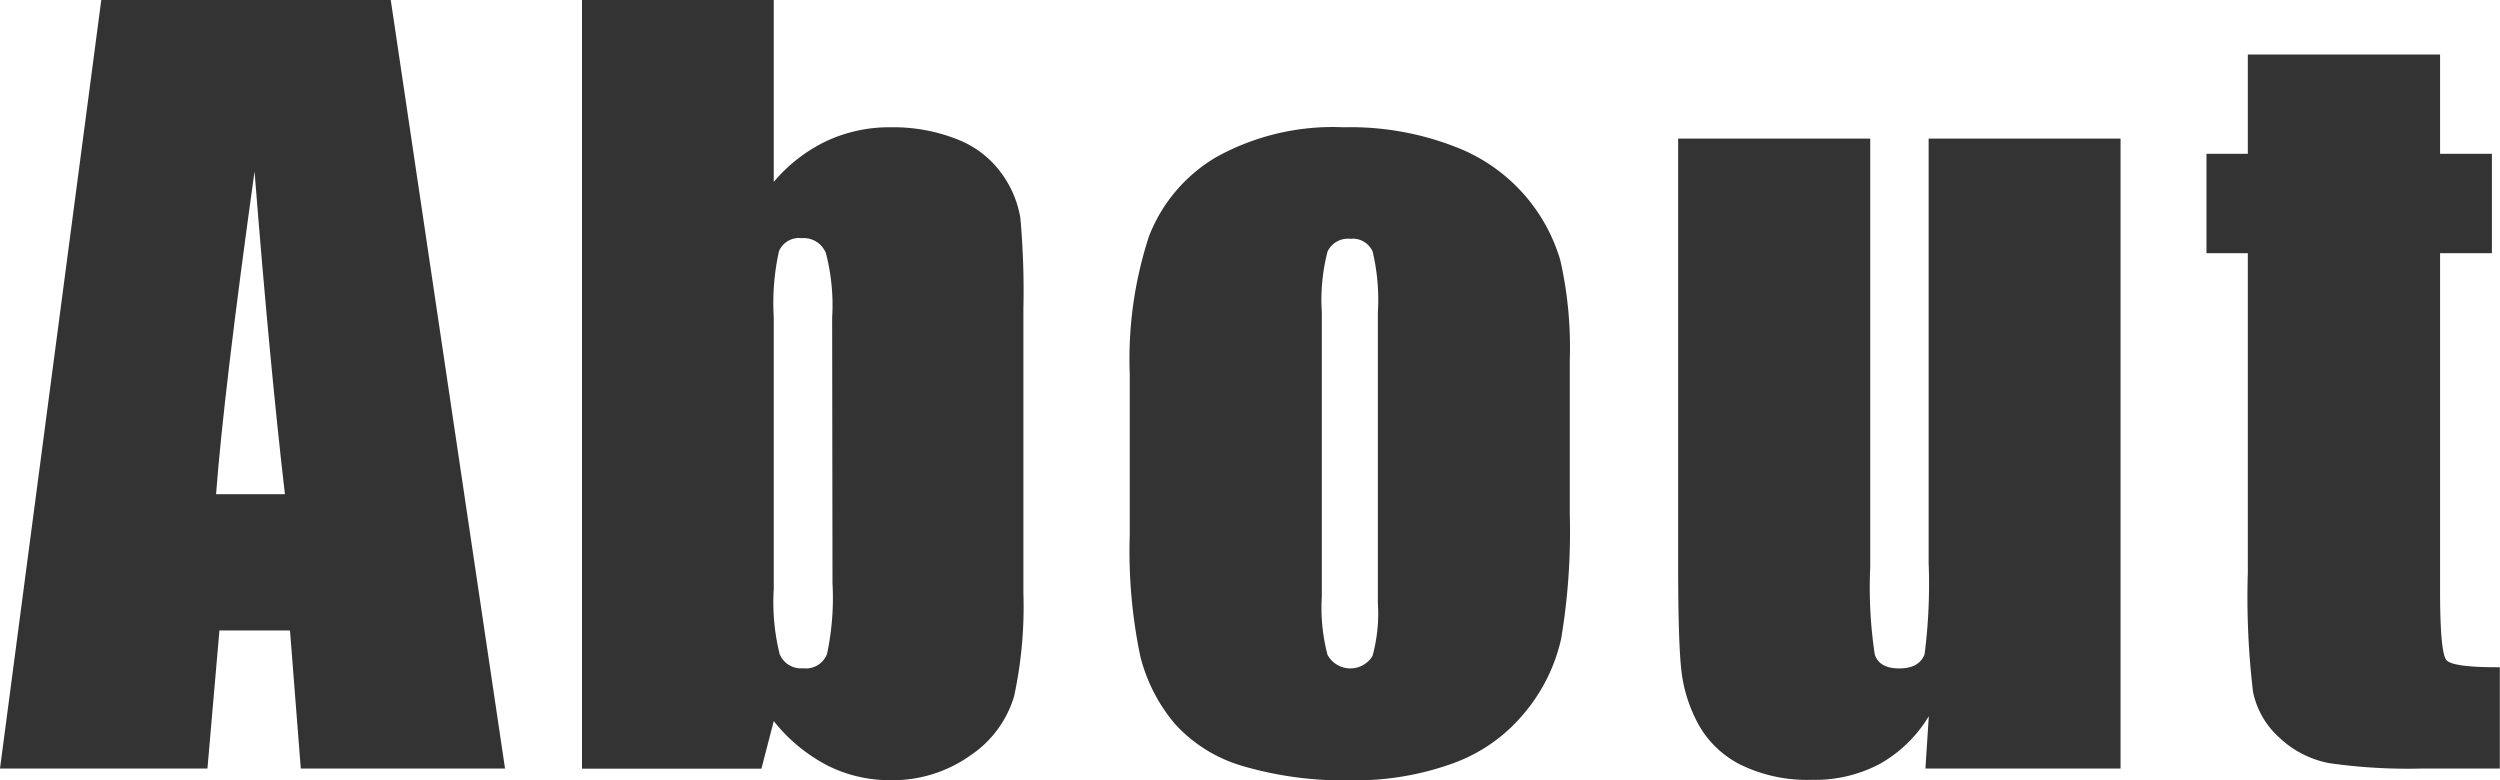 <svg 
  xmlns="http://www.w3.org/2000/svg"
  viewBox="0 0 148.11 46.21">
  <defs>
    <style>.cls-1{fill:#333;}</style>
  </defs>
  <title>about</title>
  <g id="Layer_2" data-name="Layer 2">
    <g id="Layer_1-2" data-name="Layer 1">
      <path class="cls-1" d="M23.15,0l6.77,45.53H17.82l-.64-8.18H13l-.71,8.18H0L6,0ZM16.88,29.28q-.9-7.74-1.8-19.12Q13.26,23.23,12.8,29.28Z"/>
      <path class="cls-1" d="M45.84,0V10.78A9.32,9.32,0,0,1,49,8.34a8.8,8.8,0,0,1,3.75-.8,10.28,10.28,0,0,1,4,.73,5.82,5.82,0,0,1,2.62,2.05,6.2,6.2,0,0,1,1.08,2.59,48.52,48.52,0,0,1,.18,5.4V35.13a25.13,25.13,0,0,1-.55,6.12,6.42,6.42,0,0,1-2.57,3.49,7.94,7.94,0,0,1-4.81,1.48A8.15,8.15,0,0,1,49,45.34a9.89,9.89,0,0,1-3.16-2.62l-.73,2.82H34.48V0ZM49.3,18.82A12.19,12.19,0,0,0,48.93,15a1.41,1.41,0,0,0-1.43-.89,1.29,1.29,0,0,0-1.35.77,14.13,14.13,0,0,0-.31,3.9V34.9a12.73,12.73,0,0,0,.35,3.85,1.36,1.36,0,0,0,1.39.84A1.33,1.33,0,0,0,49,38.73a16,16,0,0,0,.32-4.19Z"/>
      <path class="cls-1" d="M93,21.32v9.14a38.52,38.52,0,0,1-.51,7.38,10.36,10.36,0,0,1-2.17,4.39,9.78,9.78,0,0,1-4.26,3,17,17,0,0,1-6,1,21.34,21.34,0,0,1-6.38-.83,8.7,8.7,0,0,1-4.06-2.5,9.88,9.88,0,0,1-2.07-4.05,30.41,30.41,0,0,1-.62-7.13V22.13A23.4,23.4,0,0,1,68.07,14a9.35,9.35,0,0,1,4-4.7A14.26,14.26,0,0,1,79.6,7.54a17.09,17.09,0,0,1,6.57,1.14,10.3,10.3,0,0,1,6.27,6.74A23.4,23.4,0,0,1,93,21.32ZM81.63,18.51a12.41,12.41,0,0,0-.31-3.61A1.28,1.28,0,0,0,80,14.15a1.33,1.33,0,0,0-1.35.75,11.39,11.39,0,0,0-.34,3.61V35.35a10.89,10.89,0,0,0,.34,3.45,1.54,1.54,0,0,0,2.66.07,9.52,9.52,0,0,0,.32-3.15Z"/>
      <path class="cls-1" d="M125.63,8.21V45.53H114.07l.2-3.1a7.91,7.91,0,0,1-2.91,2.83,8.18,8.18,0,0,1-4,.94,9,9,0,0,1-4.25-.9,5.85,5.85,0,0,1-2.49-2.39,8.74,8.74,0,0,1-1-3.11q-.2-1.62-.2-6.43V8.21H110.8v25.4a26.41,26.41,0,0,0,.27,5.17q.27.82,1.45.82t1.5-.84a32.53,32.53,0,0,0,.24-5.43V8.21Z"/>
      <path class="cls-1" d="M144.56,3.23V9.11h3.07V15h-3.07V35q0,3.68.38,4.11t3.16.42v6h-4.58a32.81,32.81,0,0,1-5.54-.32,5.9,5.9,0,0,1-2.92-1.49A5,5,0,0,1,133.48,41a47.39,47.39,0,0,1-.31-7.07V15h-2.45V9.11h2.45V3.23Z"/>
    </g>
  </g>
</svg>
